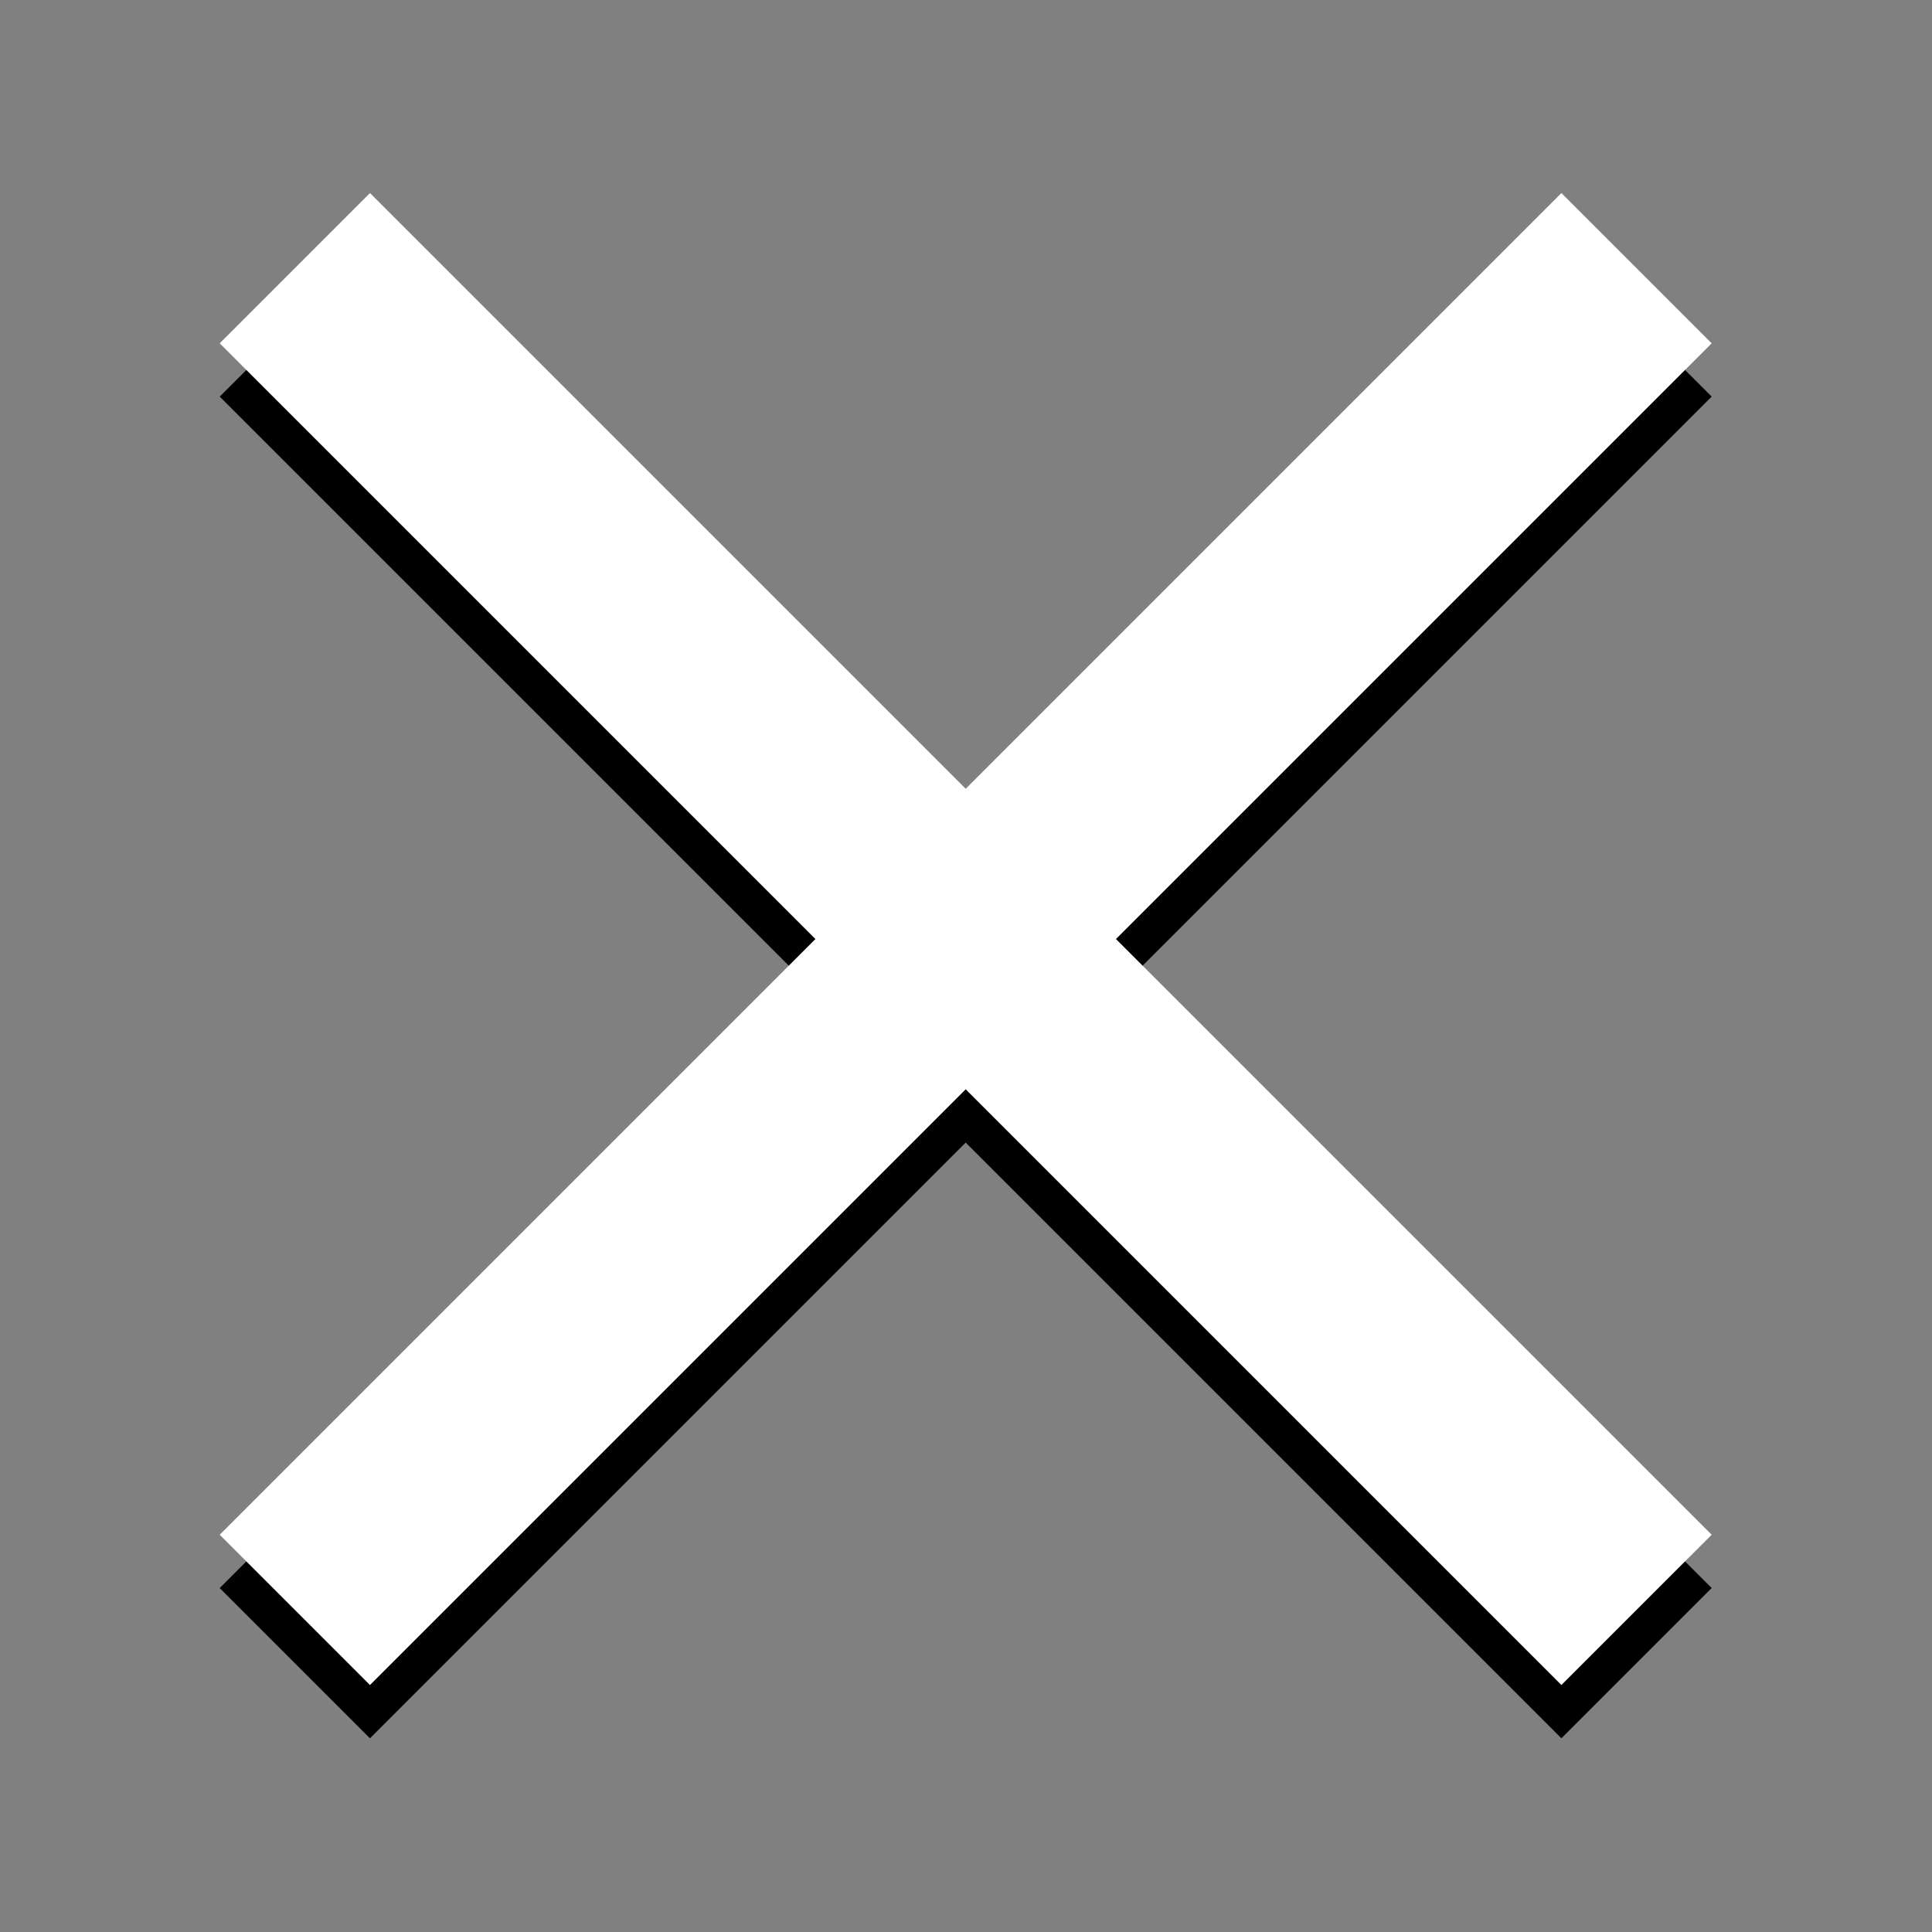 <?xml version="1.0" encoding="UTF-8" standalone="no"?>
<svg
   xmlns:dc="http://purl.org/dc/elements/1.1/"
   xmlns:cc="http://creativecommons.org/ns#"
   xmlns:rdf="http://www.w3.org/1999/02/22-rdf-syntax-ns#"
   xmlns:svg="http://www.w3.org/2000/svg"
   xmlns="http://www.w3.org/2000/svg"
   xmlns:sodipodi="http://sodipodi.sourceforge.net/DTD/sodipodi-0.dtd"
   xmlns:inkscape="http://www.inkscape.org/namespaces/inkscape"
   height="25"
   viewBox="0 0 25 25"
   width="25"
   id="svg2"
   version="1.1"
   inkscape:version="0.91 r13725"
   sodipodi:docname="ic_close_white_24px.svg"
   style="fill:#ffffff">
  <rect x="0" y="0" width="25" height="25" fill="#808080" stroke="none"/>
  <defs
     id="defs10" />
  <sodipodi:namedview
     pagecolor="#c3c3c3"
     bordercolor="#666666"
     borderopacity="1"
     objecttolerance="10"
     gridtolerance="10"
     guidetolerance="10"
     inkscape:pageopacity="0.74117647"
     inkscape:pageshadow="2"
     inkscape:window-width="1920"
     inkscape:window-height="1017"
     id="namedview8"
     showgrid="false"
     inkscape:zoom="9.8333333"
     inkscape:cx="32.958971"
     inkscape:cy="14.926003"
     inkscape:window-x="1912"
     inkscape:window-y="32"
     inkscape:window-maximized="1"
     inkscape:current-layer="svg2" />
  <g
     id="g4158"
     transform="matrix(1.379,0,0,1.379,-4.052,-4.397)">
    <path
       id="path4142"
       d="M 19,6.91 17.59,5.5 12,11.09 6.41,5.5 5,6.91 10.59,12.5 5,18.09 6.41,19.5 12,13.91 17.59,19.5 19,18.09 13.41,12.5 Z"
       inkscape:connector-curvature="0"
       style="fill:#000000" />
    <path
       inkscape:connector-curvature="0"
       id="path4"
       d="M 19,6.41 17.59,5 12,10.59 6.41,5 5,6.41 10.59,12 5,17.59 6.41,19 12,13.41 17.59,19 19,17.59 13.41,12 Z" />
  </g>
</svg>
